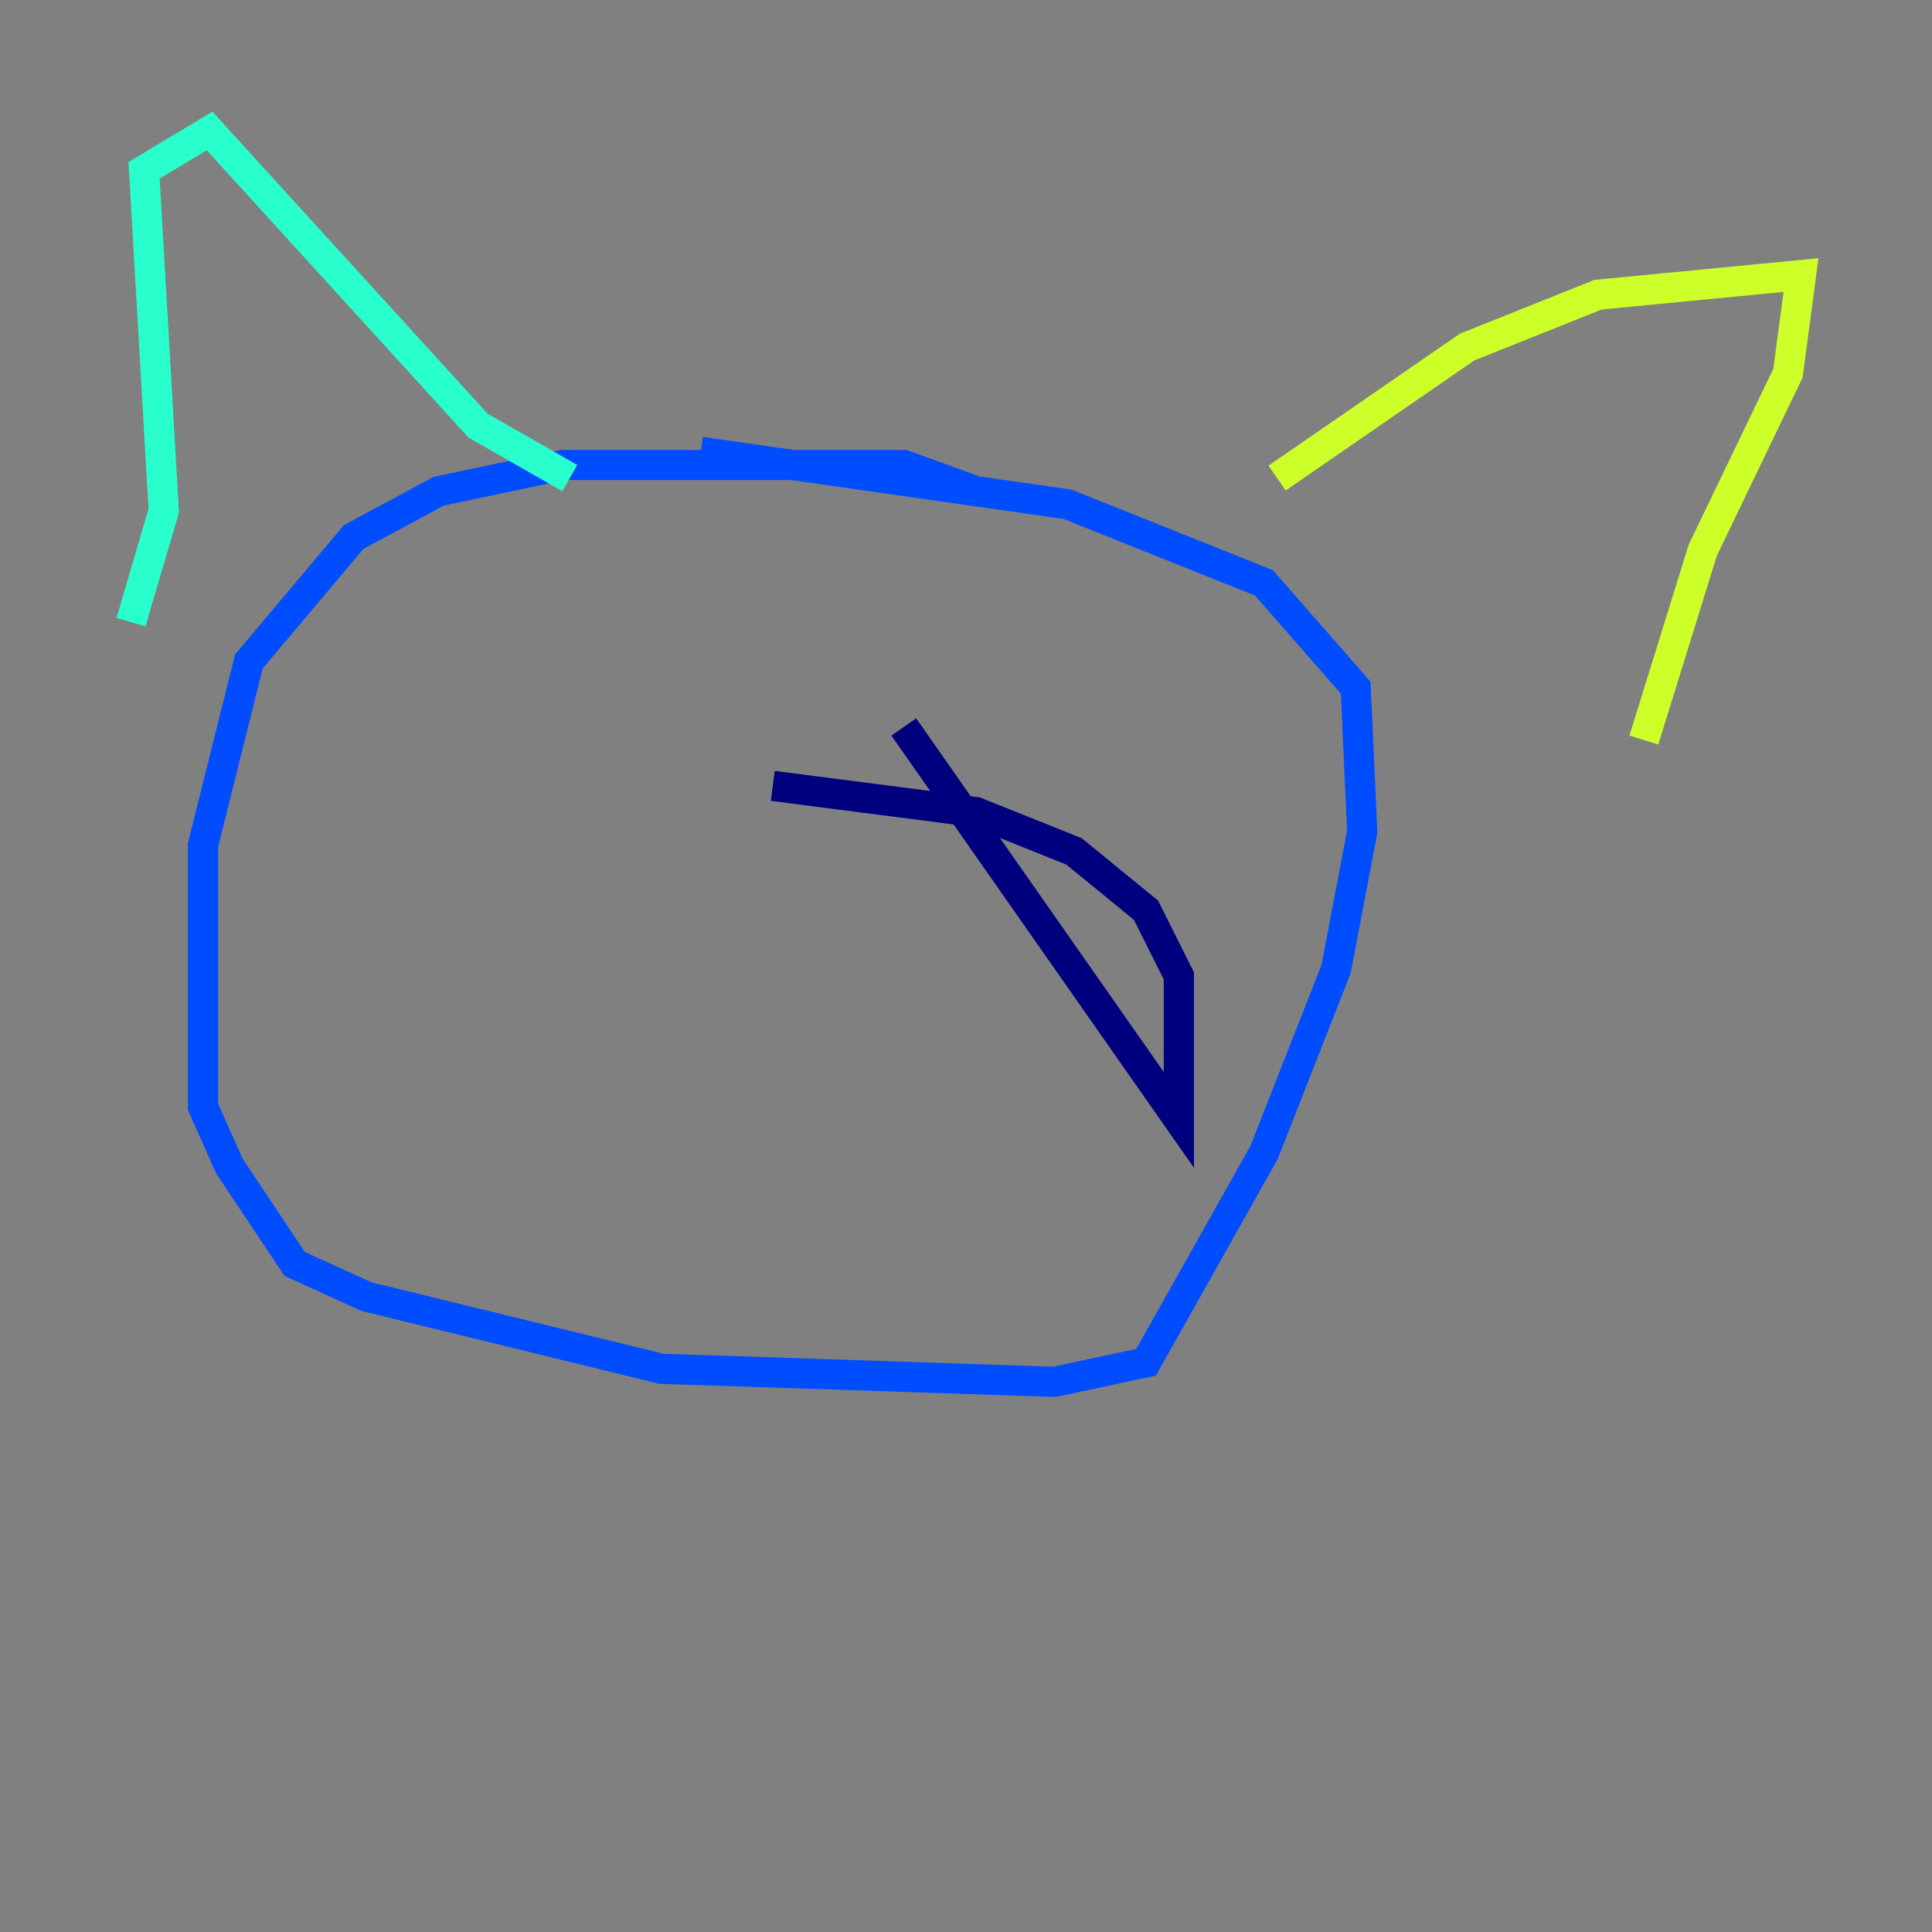 <?xml version="1.0" encoding="utf-8" ?>
<svg baseProfile="tiny" height="128" version="1.2" viewBox="0,0,128,128" width="128" xmlns="http://www.w3.org/2000/svg" xmlns:ev="http://www.w3.org/2001/xml-events" xmlns:xlink="http://www.w3.org/1999/xlink"><rect x="0" y="0" width="128" height="128" fill="#808080" stroke="none"/><defs /><polyline fill="none" points="59.878,48.163 78.102,74.197 78.102,64.651 75.932,60.312 71.159,56.407 64.651,53.803 51.2,52.068" stroke="#00007f" stroke-width="2" /><polyline fill="none" points="64.651,32.542 59.878,30.807 37.315,30.807 29.071,32.542 23.43,35.58 16.488,43.824 13.451,55.973 13.451,73.329 15.186,77.234 19.525,83.742 24.298,85.912 43.824,90.685 69.858,91.552 75.932,90.251 83.742,76.366 88.515,64.217 90.251,55.105 89.817,45.559 83.742,38.617 70.725,33.41 46.427,29.939" stroke="#004cff" stroke-width="2" /><polyline fill="none" points="8.678,41.22 10.848,33.844 9.546,11.281 13.885,8.678 31.675,28.203 37.749,31.675" stroke="#29ffcd" stroke-width="2" /><polyline fill="none" points="84.61,31.675 97.193,22.997 105.871,19.525 119.322,18.224 118.454,24.732 112.814,36.447 108.909,49.031" stroke="#cdff29" stroke-width="2" /><polyline fill="none" points="41.654,33.844 41.654,33.844" stroke="#ff6700" stroke-width="2" /><polyline fill="none" points="46.427,37.749 46.427,37.749" stroke="#7f0000" stroke-width="2" /></svg>